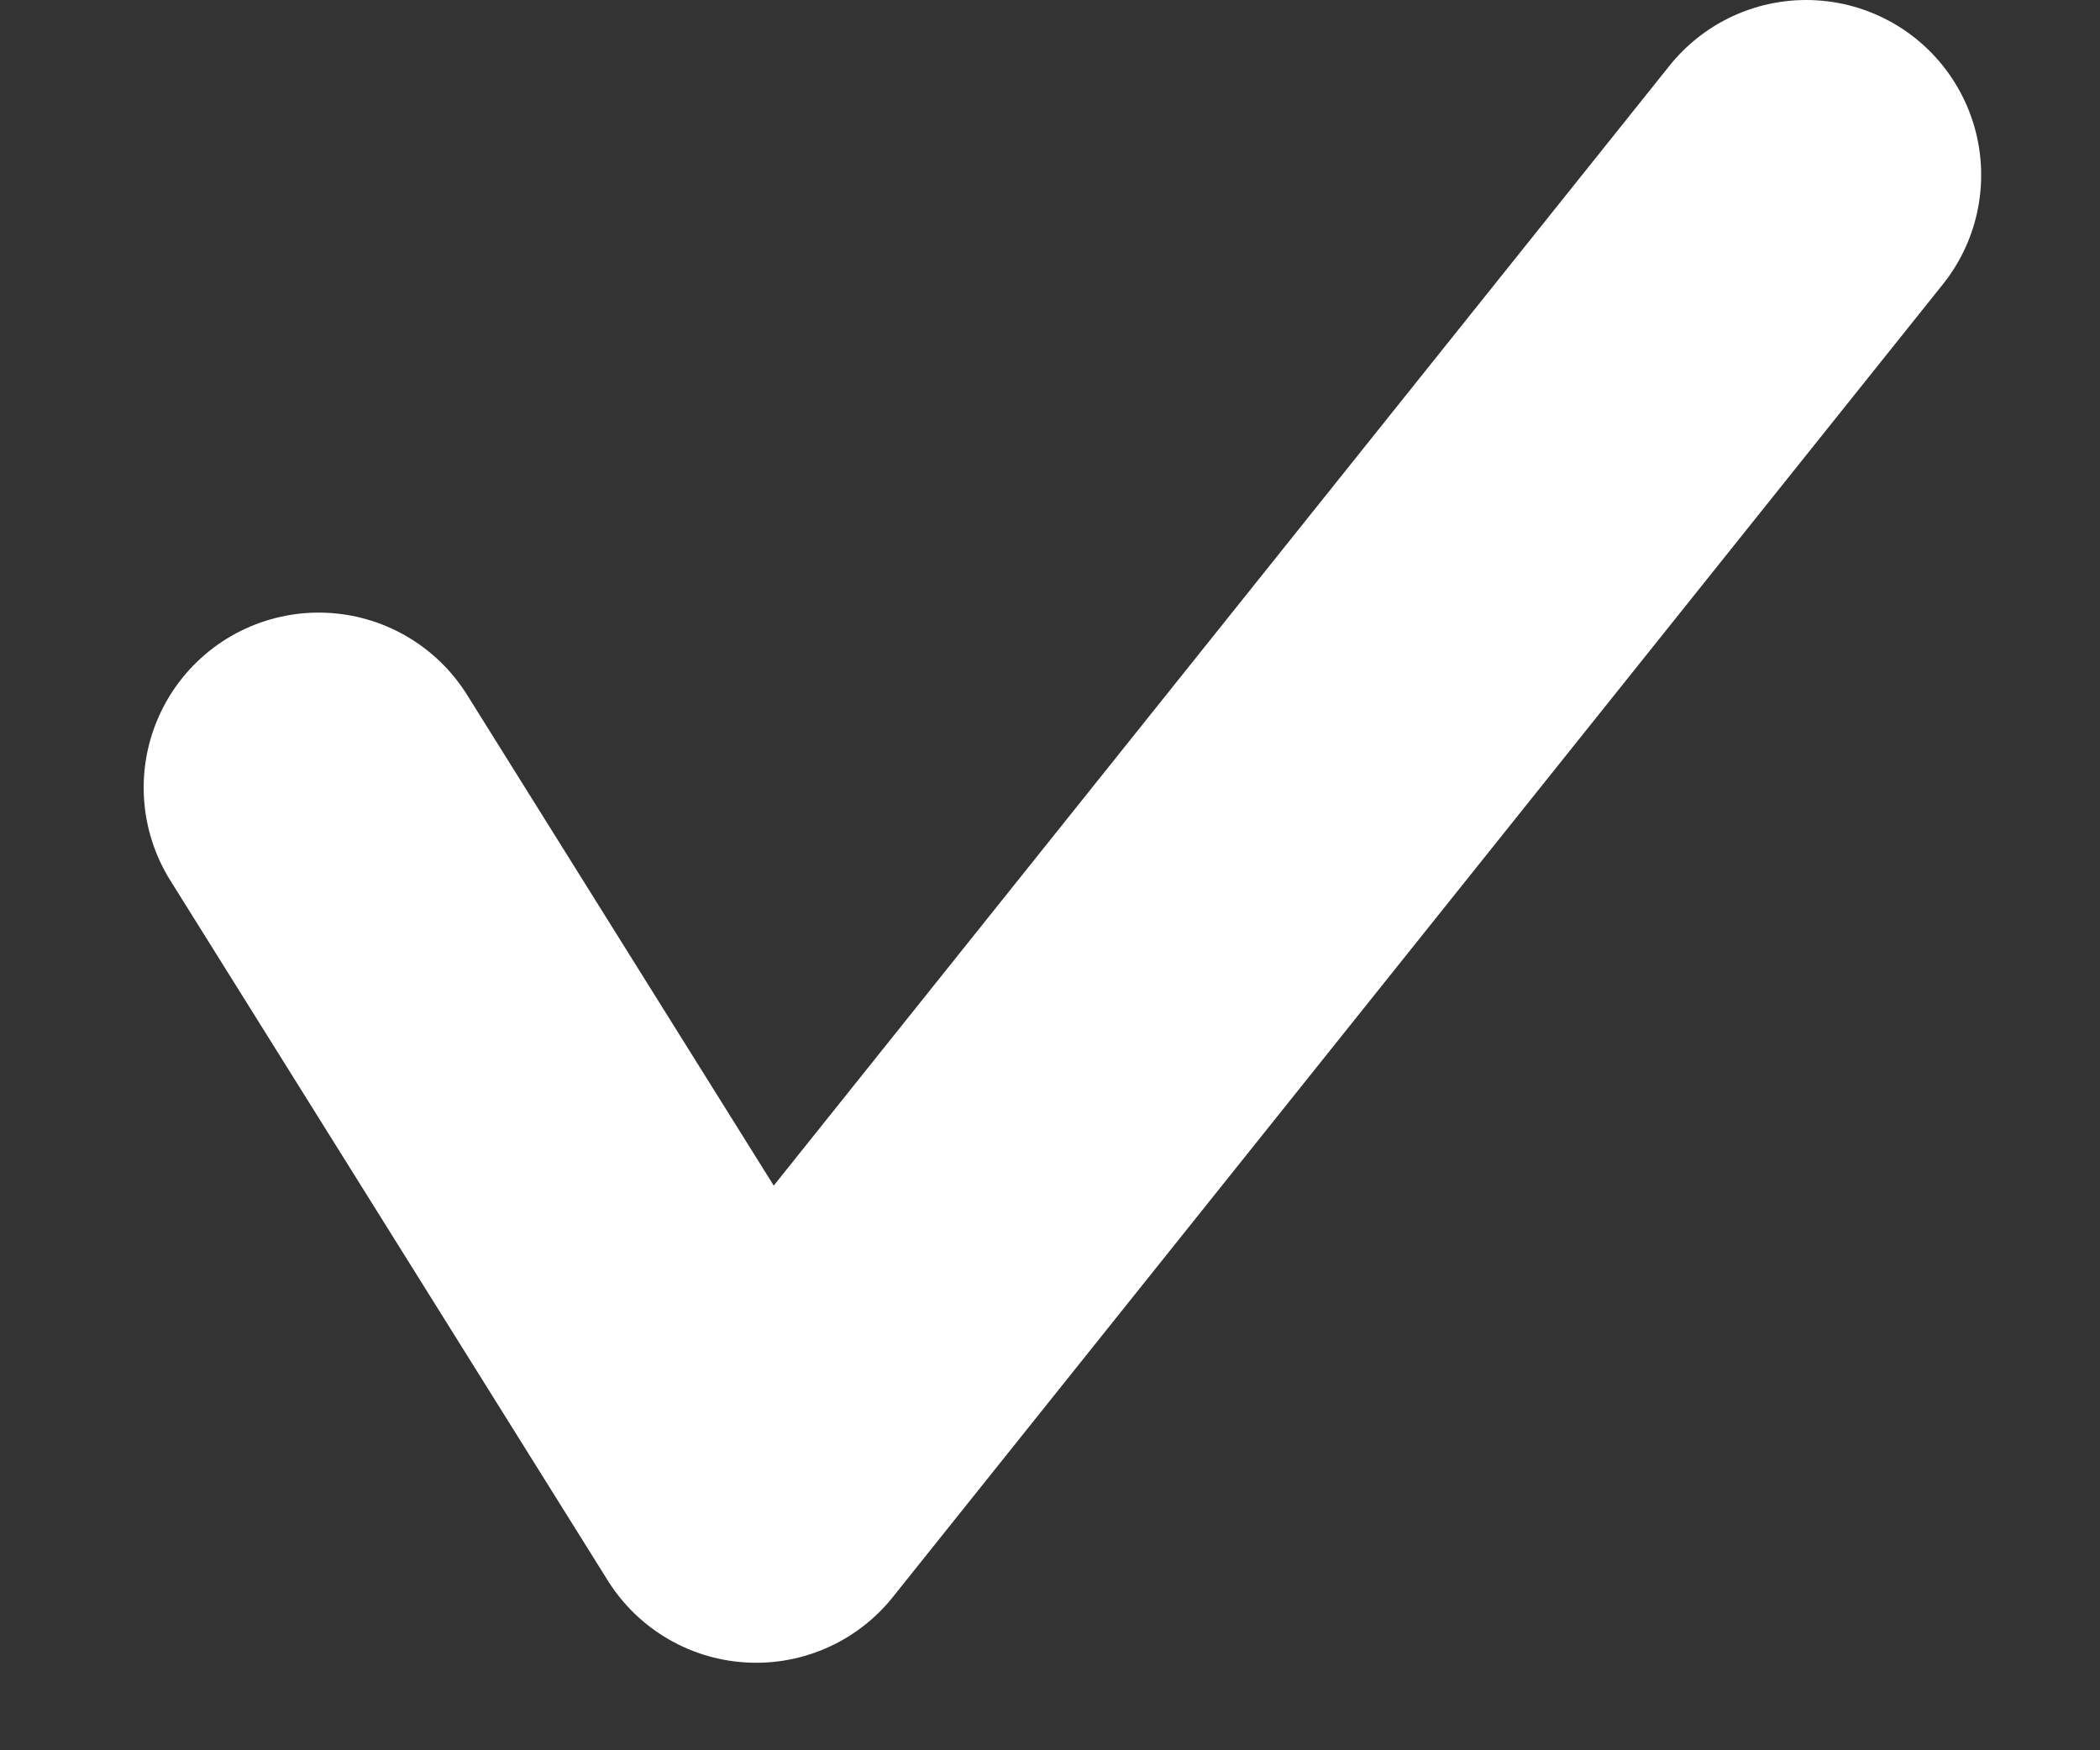 <svg width="12" height="10" viewBox="0 0 12 10" fill="none" xmlns="http://www.w3.org/2000/svg">
<rect x="0" y="0" width="12" height="10" fill="#333333" stroke="none"/>
<path d="M1.821 4.5L4.321 8.5L10.321 1" stroke="white" stroke-width="2" stroke-linecap="round" stroke-linejoin="round"/>
</svg>
